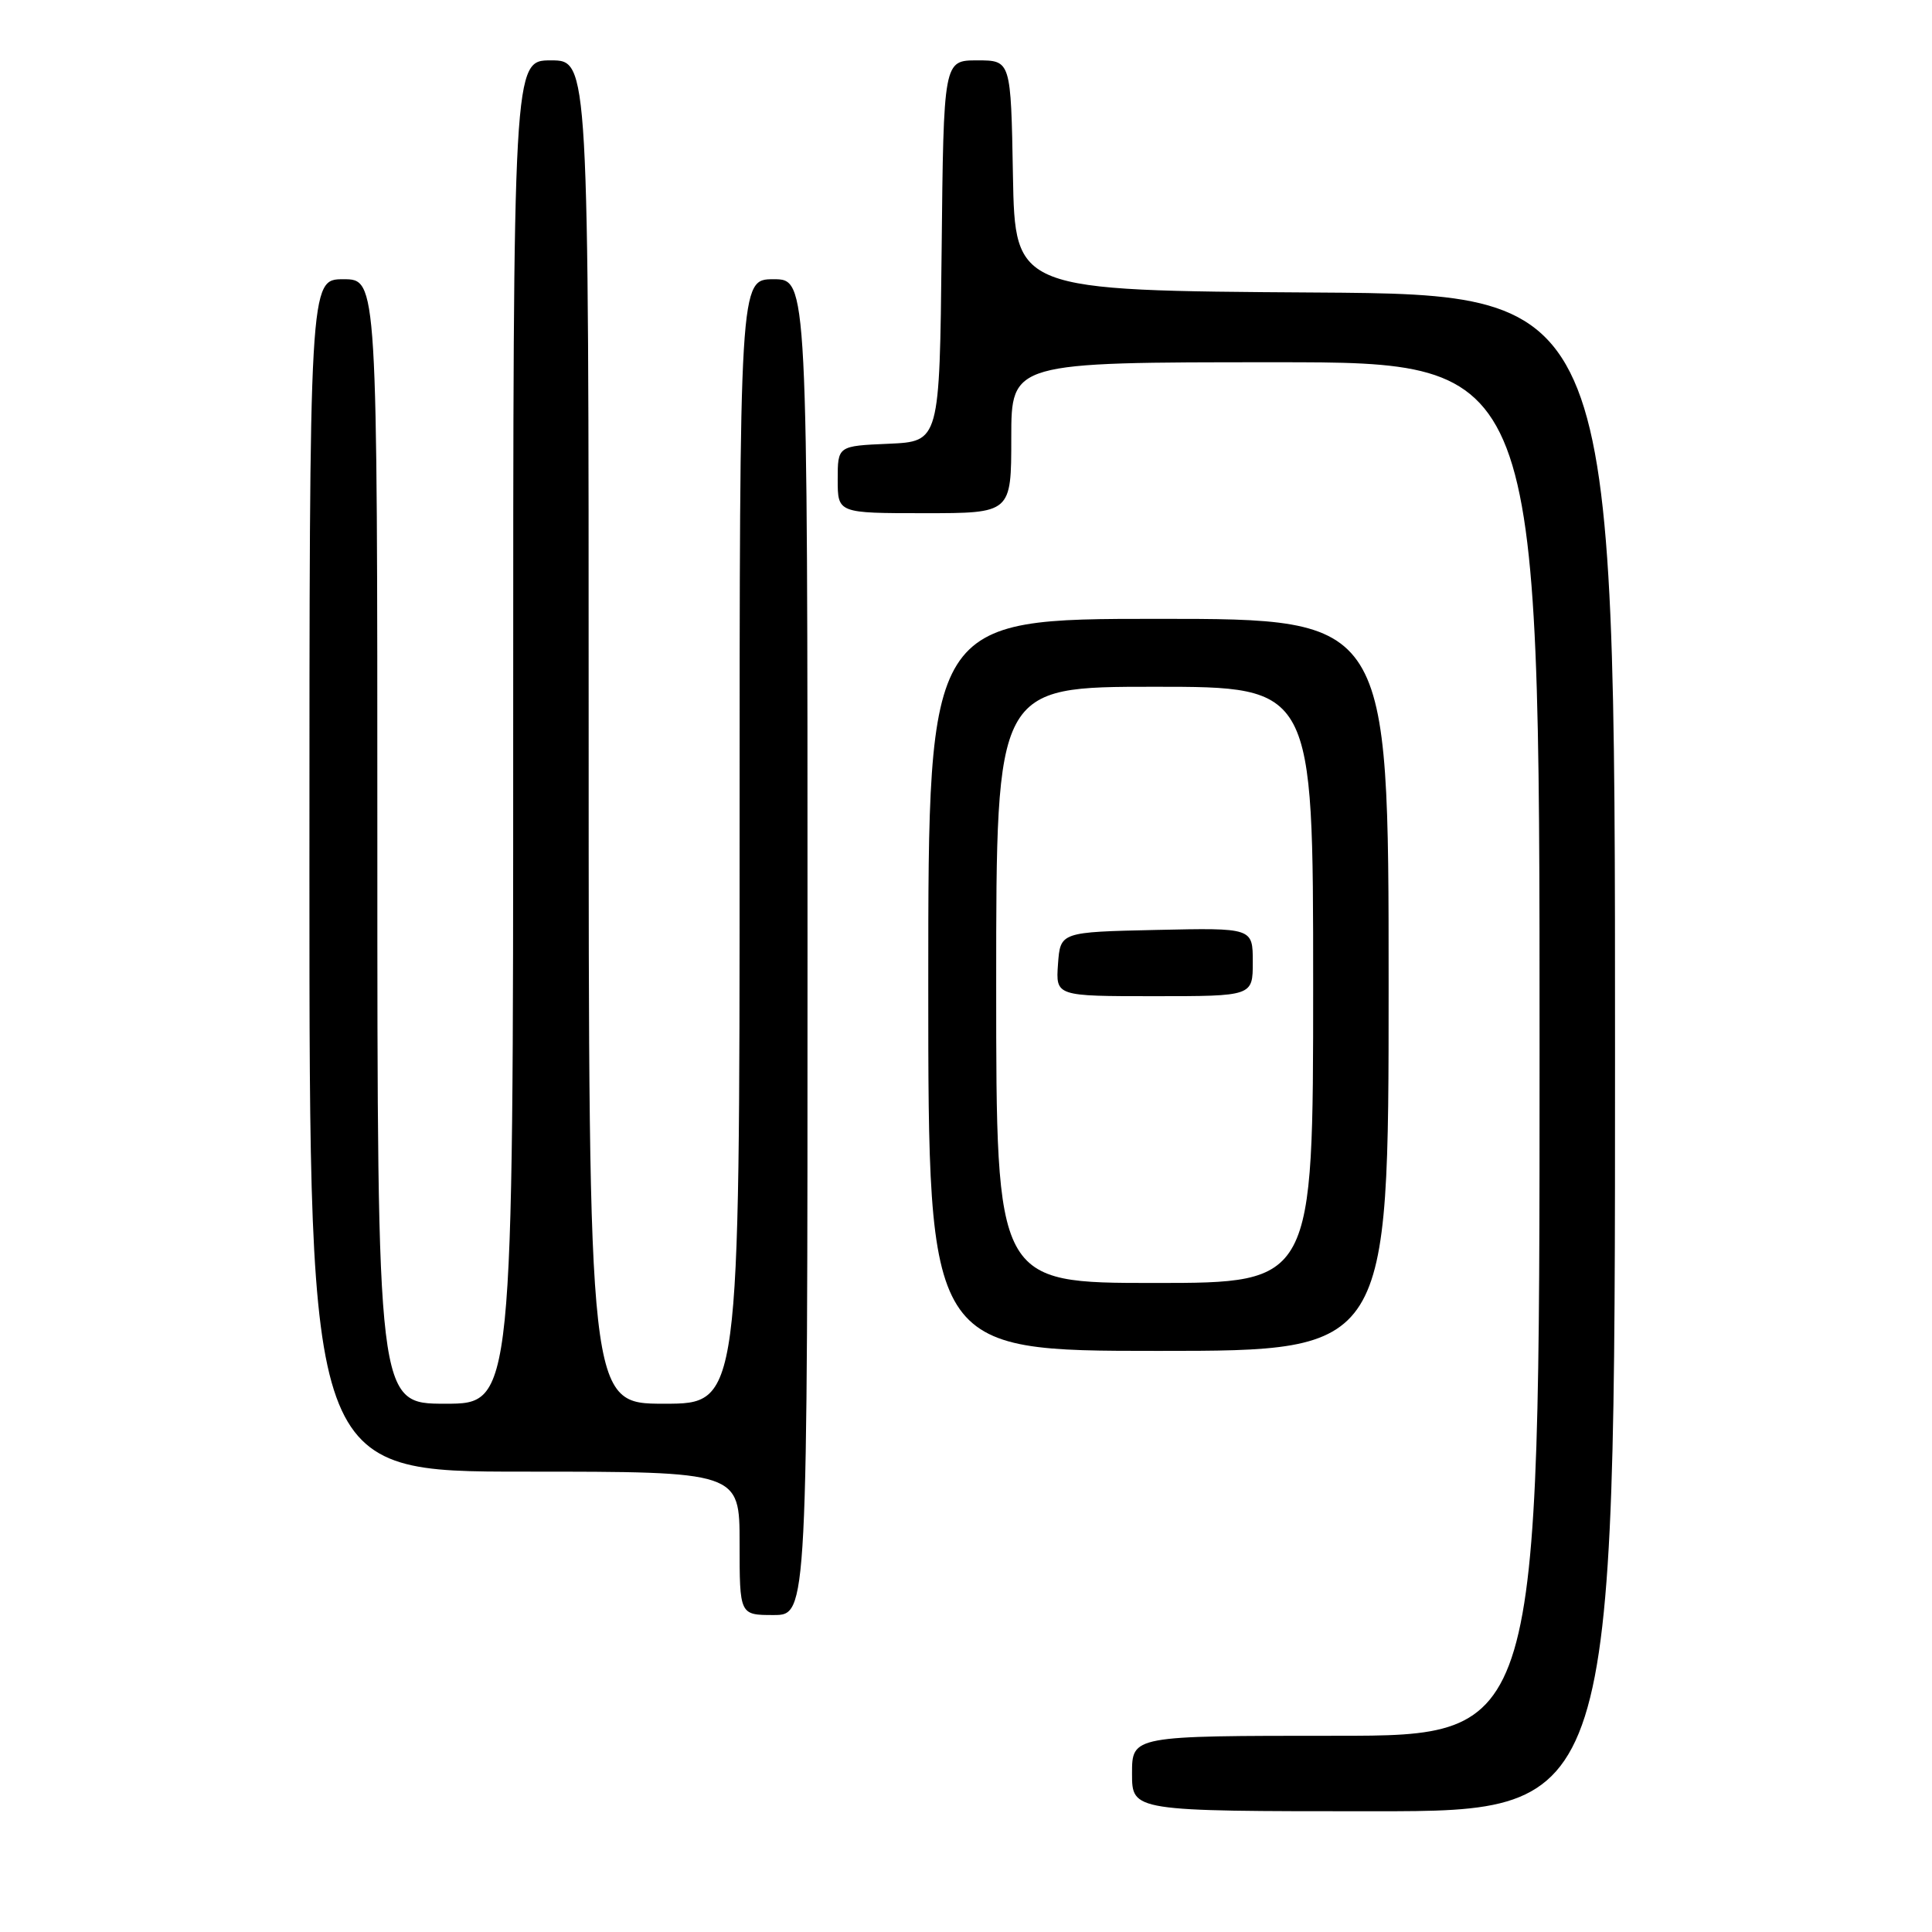 <?xml version="1.0" encoding="UTF-8" standalone="no"?>
<!DOCTYPE svg PUBLIC "-//W3C//DTD SVG 1.1//EN" "http://www.w3.org/Graphics/SVG/1.1/DTD/svg11.dtd" >
<svg xmlns="http://www.w3.org/2000/svg" xmlns:xlink="http://www.w3.org/1999/xlink" version="1.1" viewBox="0 0 256 256">
 <g >
 <path fill="currentColor"
d=" M 214.00 139.51 C 214.00 39.02 214.00 39.02 174.25 38.76 C 134.50 38.50 134.50 38.50 134.22 23.25 C 133.95 8.00 133.95 8.00 129.49 8.00 C 125.03 8.00 125.03 8.00 124.77 33.25 C 124.50 58.50 124.50 58.50 117.75 58.80 C 111.00 59.09 111.00 59.09 111.00 63.55 C 111.00 68.00 111.00 68.00 122.50 68.00 C 134.00 68.00 134.00 68.00 134.00 58.00 C 134.00 48.00 134.00 48.00 169.00 48.00 C 204.00 48.00 204.00 48.00 204.00 139.00 C 204.00 230.00 204.00 230.00 177.00 230.00 C 150.00 230.00 150.00 230.00 150.00 235.00 C 150.00 240.00 150.00 240.00 182.00 240.00 C 214.00 240.00 214.00 240.00 214.00 139.51 Z  M 107.00 125.50 C 107.00 37.00 107.00 37.00 102.50 37.00 C 98.00 37.00 98.00 37.00 98.00 111.50 C 98.00 186.00 98.00 186.00 88.00 186.00 C 78.00 186.00 78.00 186.00 78.00 97.00 C 78.00 8.00 78.00 8.00 73.00 8.00 C 68.00 8.00 68.00 8.00 68.00 97.00 C 68.00 186.00 68.00 186.00 59.00 186.00 C 50.00 186.00 50.00 186.00 50.00 111.50 C 50.00 37.00 50.00 37.00 45.50 37.00 C 41.00 37.00 41.00 37.00 41.00 116.00 C 41.00 195.00 41.00 195.00 69.50 195.00 C 98.00 195.00 98.00 195.00 98.00 204.50 C 98.00 214.00 98.00 214.00 102.50 214.00 C 107.00 214.00 107.00 214.00 107.00 125.50 Z  M 184.00 130.50 C 184.00 82.00 184.00 82.00 153.50 82.00 C 123.00 82.00 123.00 82.00 123.00 130.50 C 123.00 179.00 123.00 179.00 153.50 179.00 C 184.00 179.00 184.00 179.00 184.00 130.50 Z  M 132.00 130.50 C 132.00 91.00 132.00 91.00 153.00 91.00 C 174.00 91.00 174.00 91.00 174.00 130.50 C 174.00 170.00 174.00 170.00 153.00 170.00 C 132.00 170.00 132.00 170.00 132.00 130.50 Z  M 166.00 127.47 C 166.00 122.94 166.00 122.94 153.25 123.22 C 140.50 123.50 140.50 123.50 140.19 127.75 C 139.89 132.00 139.89 132.00 152.94 132.00 C 166.00 132.00 166.00 132.00 166.00 127.47 Z "/>
</g>
</svg>